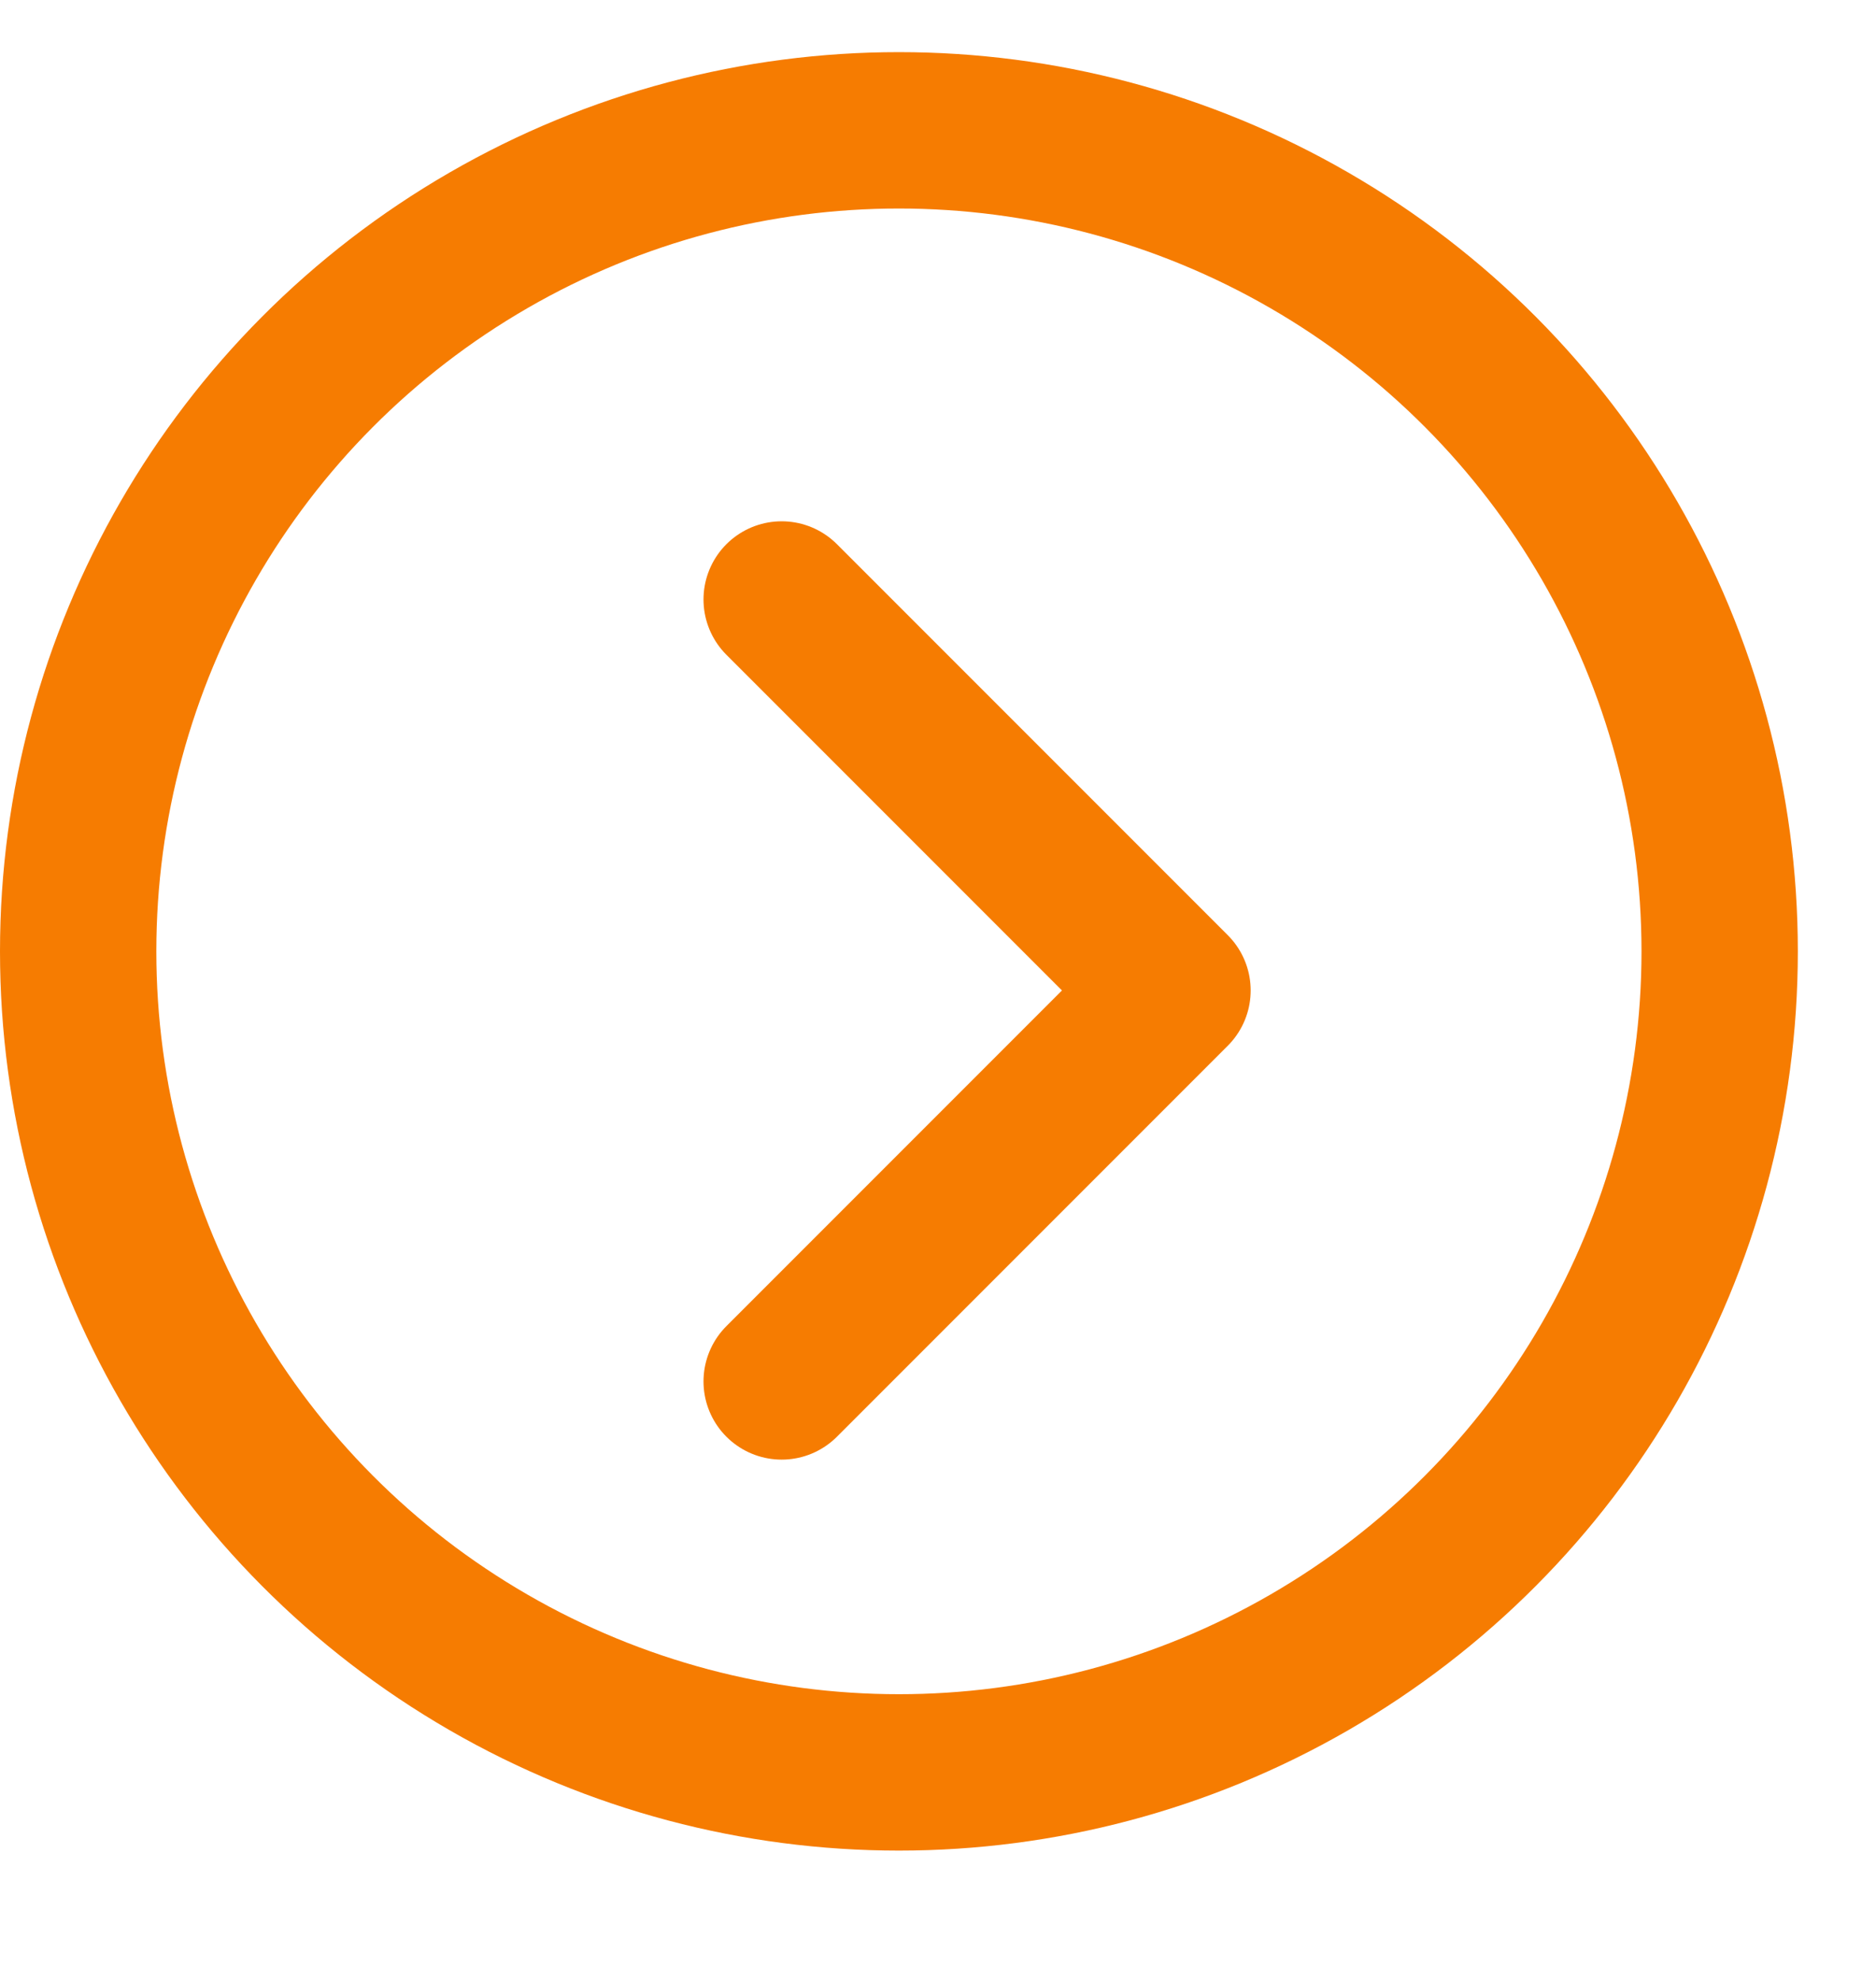 <svg width="18" height="19" viewBox="0 0 18 19" fill="none" xmlns="http://www.w3.org/2000/svg">
<g clip-path="url(#clip0_236_3800)">
<circle cx="8.625" cy="9.125" r="7.875" stroke="#F67C01" stroke-width="1.5"/>
<path d="M7.5 13.25L11.25 9.5L7.5 5.75" stroke="#F67C01" stroke-width="1.5" stroke-linecap="round" stroke-linejoin="round"/>
</g>
<defs>
<clipPath id="clip0_236_3800">
<rect width="18" height="18" fill="white" transform="translate(0 0.5)"/>
</clipPath>
</defs>
</svg>
